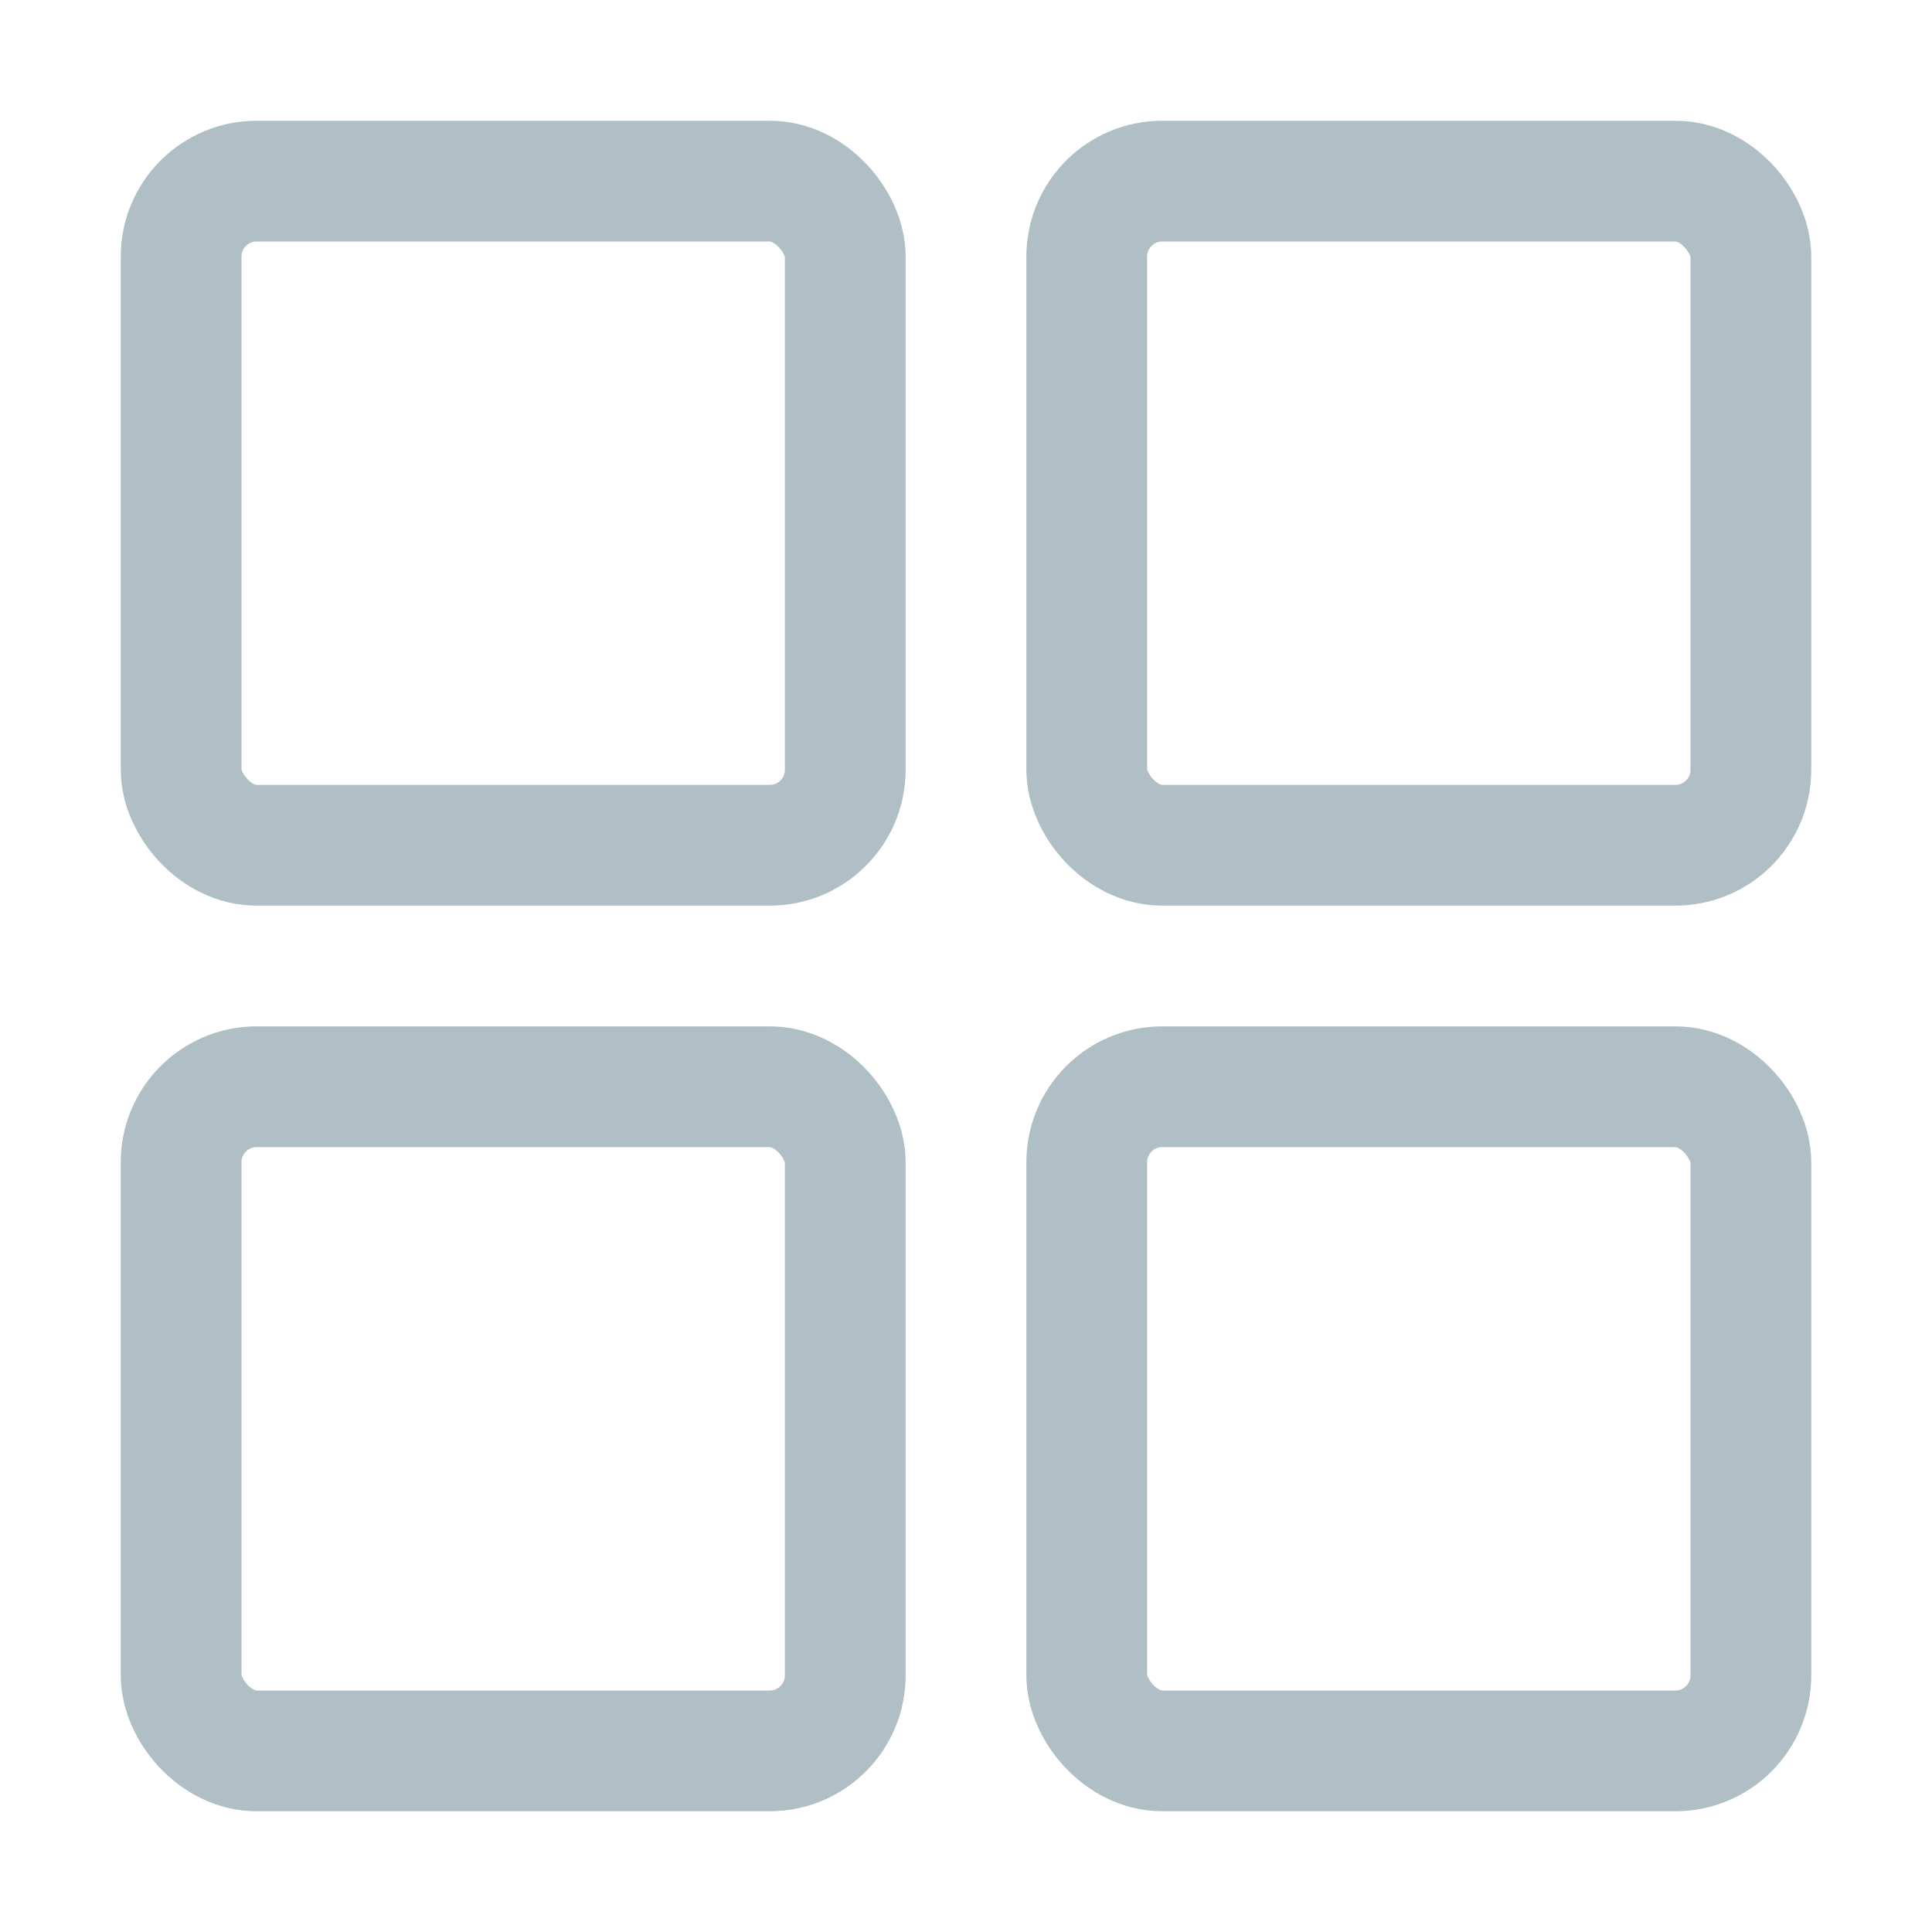 <svg xmlns="http://www.w3.org/2000/svg" class="ionicon" viewBox="0 0 512 512" stroke="#b0bec5">
    <rect x="48" y="48" width="176" height="176" rx="20" ry="20" fill="none"
        stroke-linecap="round" stroke-linejoin="round" stroke-width="32" />
    <rect x="288" y="48" width="176" height="176" rx="20" ry="20" fill="none"
        stroke-linecap="round" stroke-linejoin="round" stroke-width="32" />
    <rect x="48" y="288" width="176" height="176" rx="20" ry="20" fill="none"
        stroke-linecap="round" stroke-linejoin="round" stroke-width="32" />
    <rect x="288" y="288" width="176" height="176" rx="20" ry="20" fill="none"
        stroke-linecap="round" stroke-linejoin="round" stroke-width="32" />
</svg>